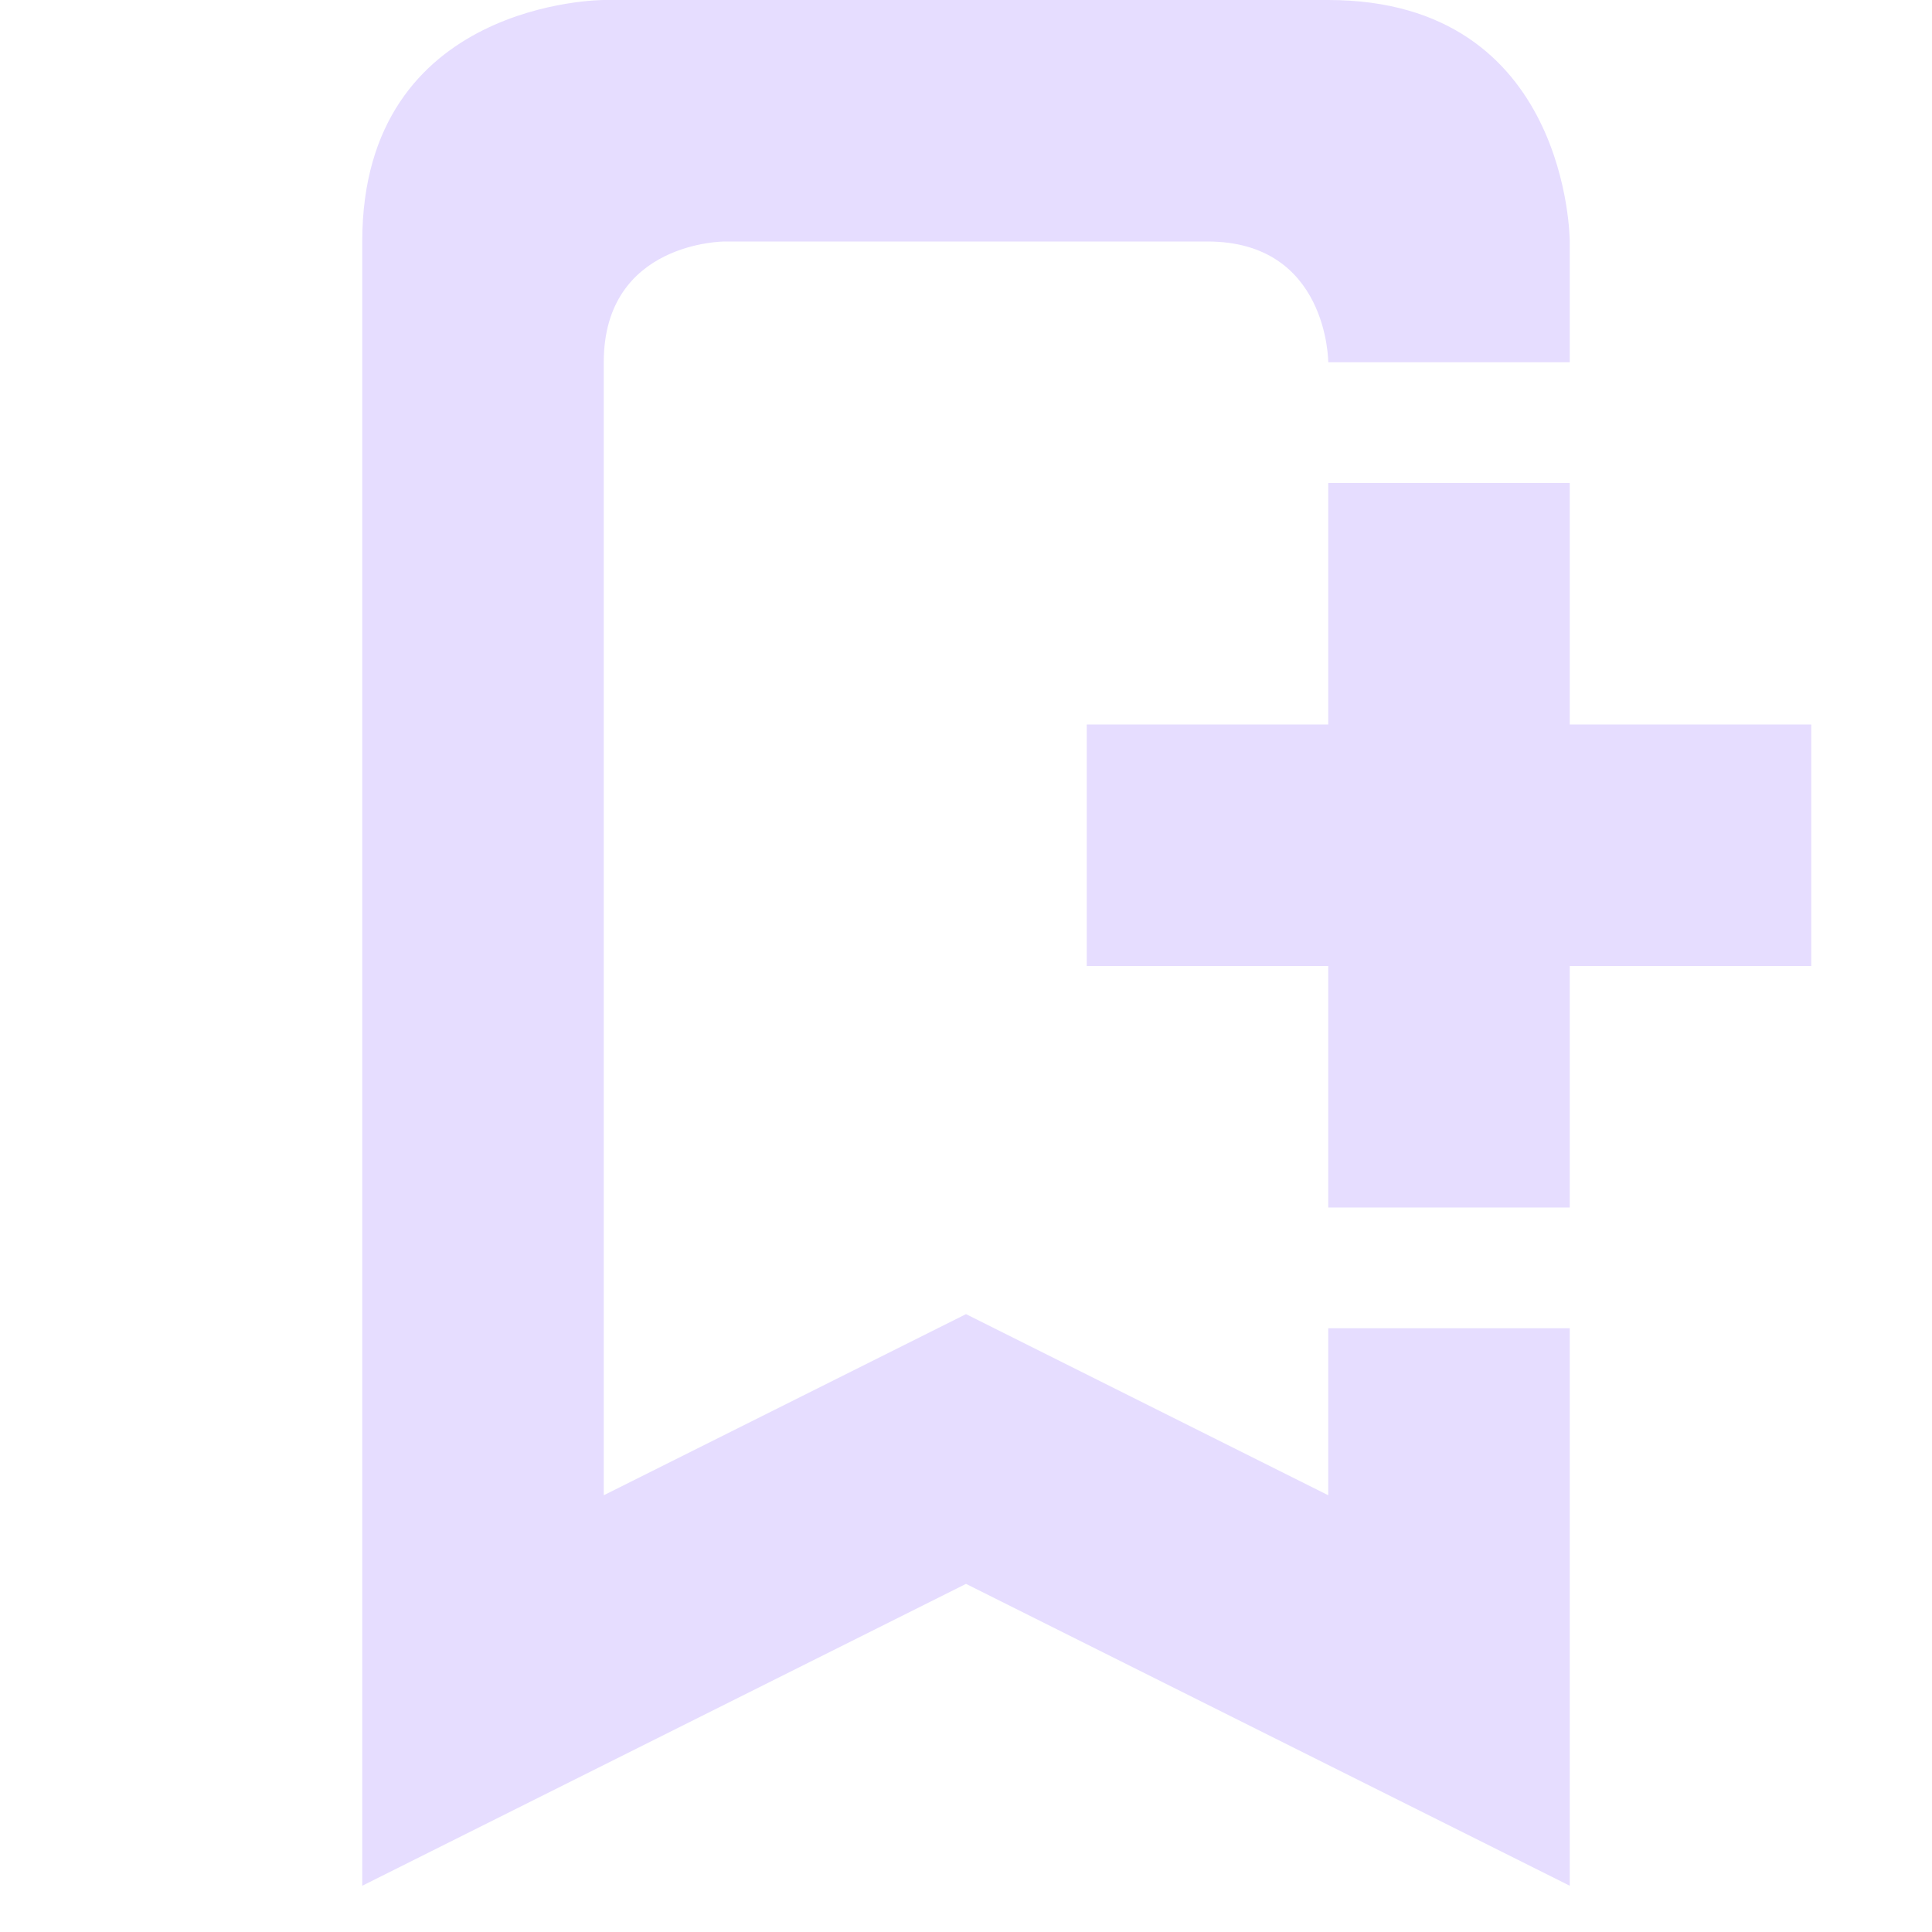 <svg xmlns="http://www.w3.org/2000/svg" width="16" height="16" version="1.1" viewBox="0 0 16 16">
 <title id="title9167">
  Gnome Symbolic Icon Theme
 </title>
 <g id="layer12" transform="translate(-141 -807)">
  <path fill="#e6ddff" d="m152 811v2h-2v2h2v2h2v-2h2v-2h-2v-2z"/>
  <path fill="#e6ddff" fill-rule="evenodd" d="m146 807s-2 0-2 2v13.617l5-2.5 5 2.5v-4.617h-2v1.383l-3-1.5-3 1.5v-9.383c0-1 1-1 1-1h4c1 0 1 1 1 1h2v-1s0-2-2-2z"/>
 </g>
</svg>
